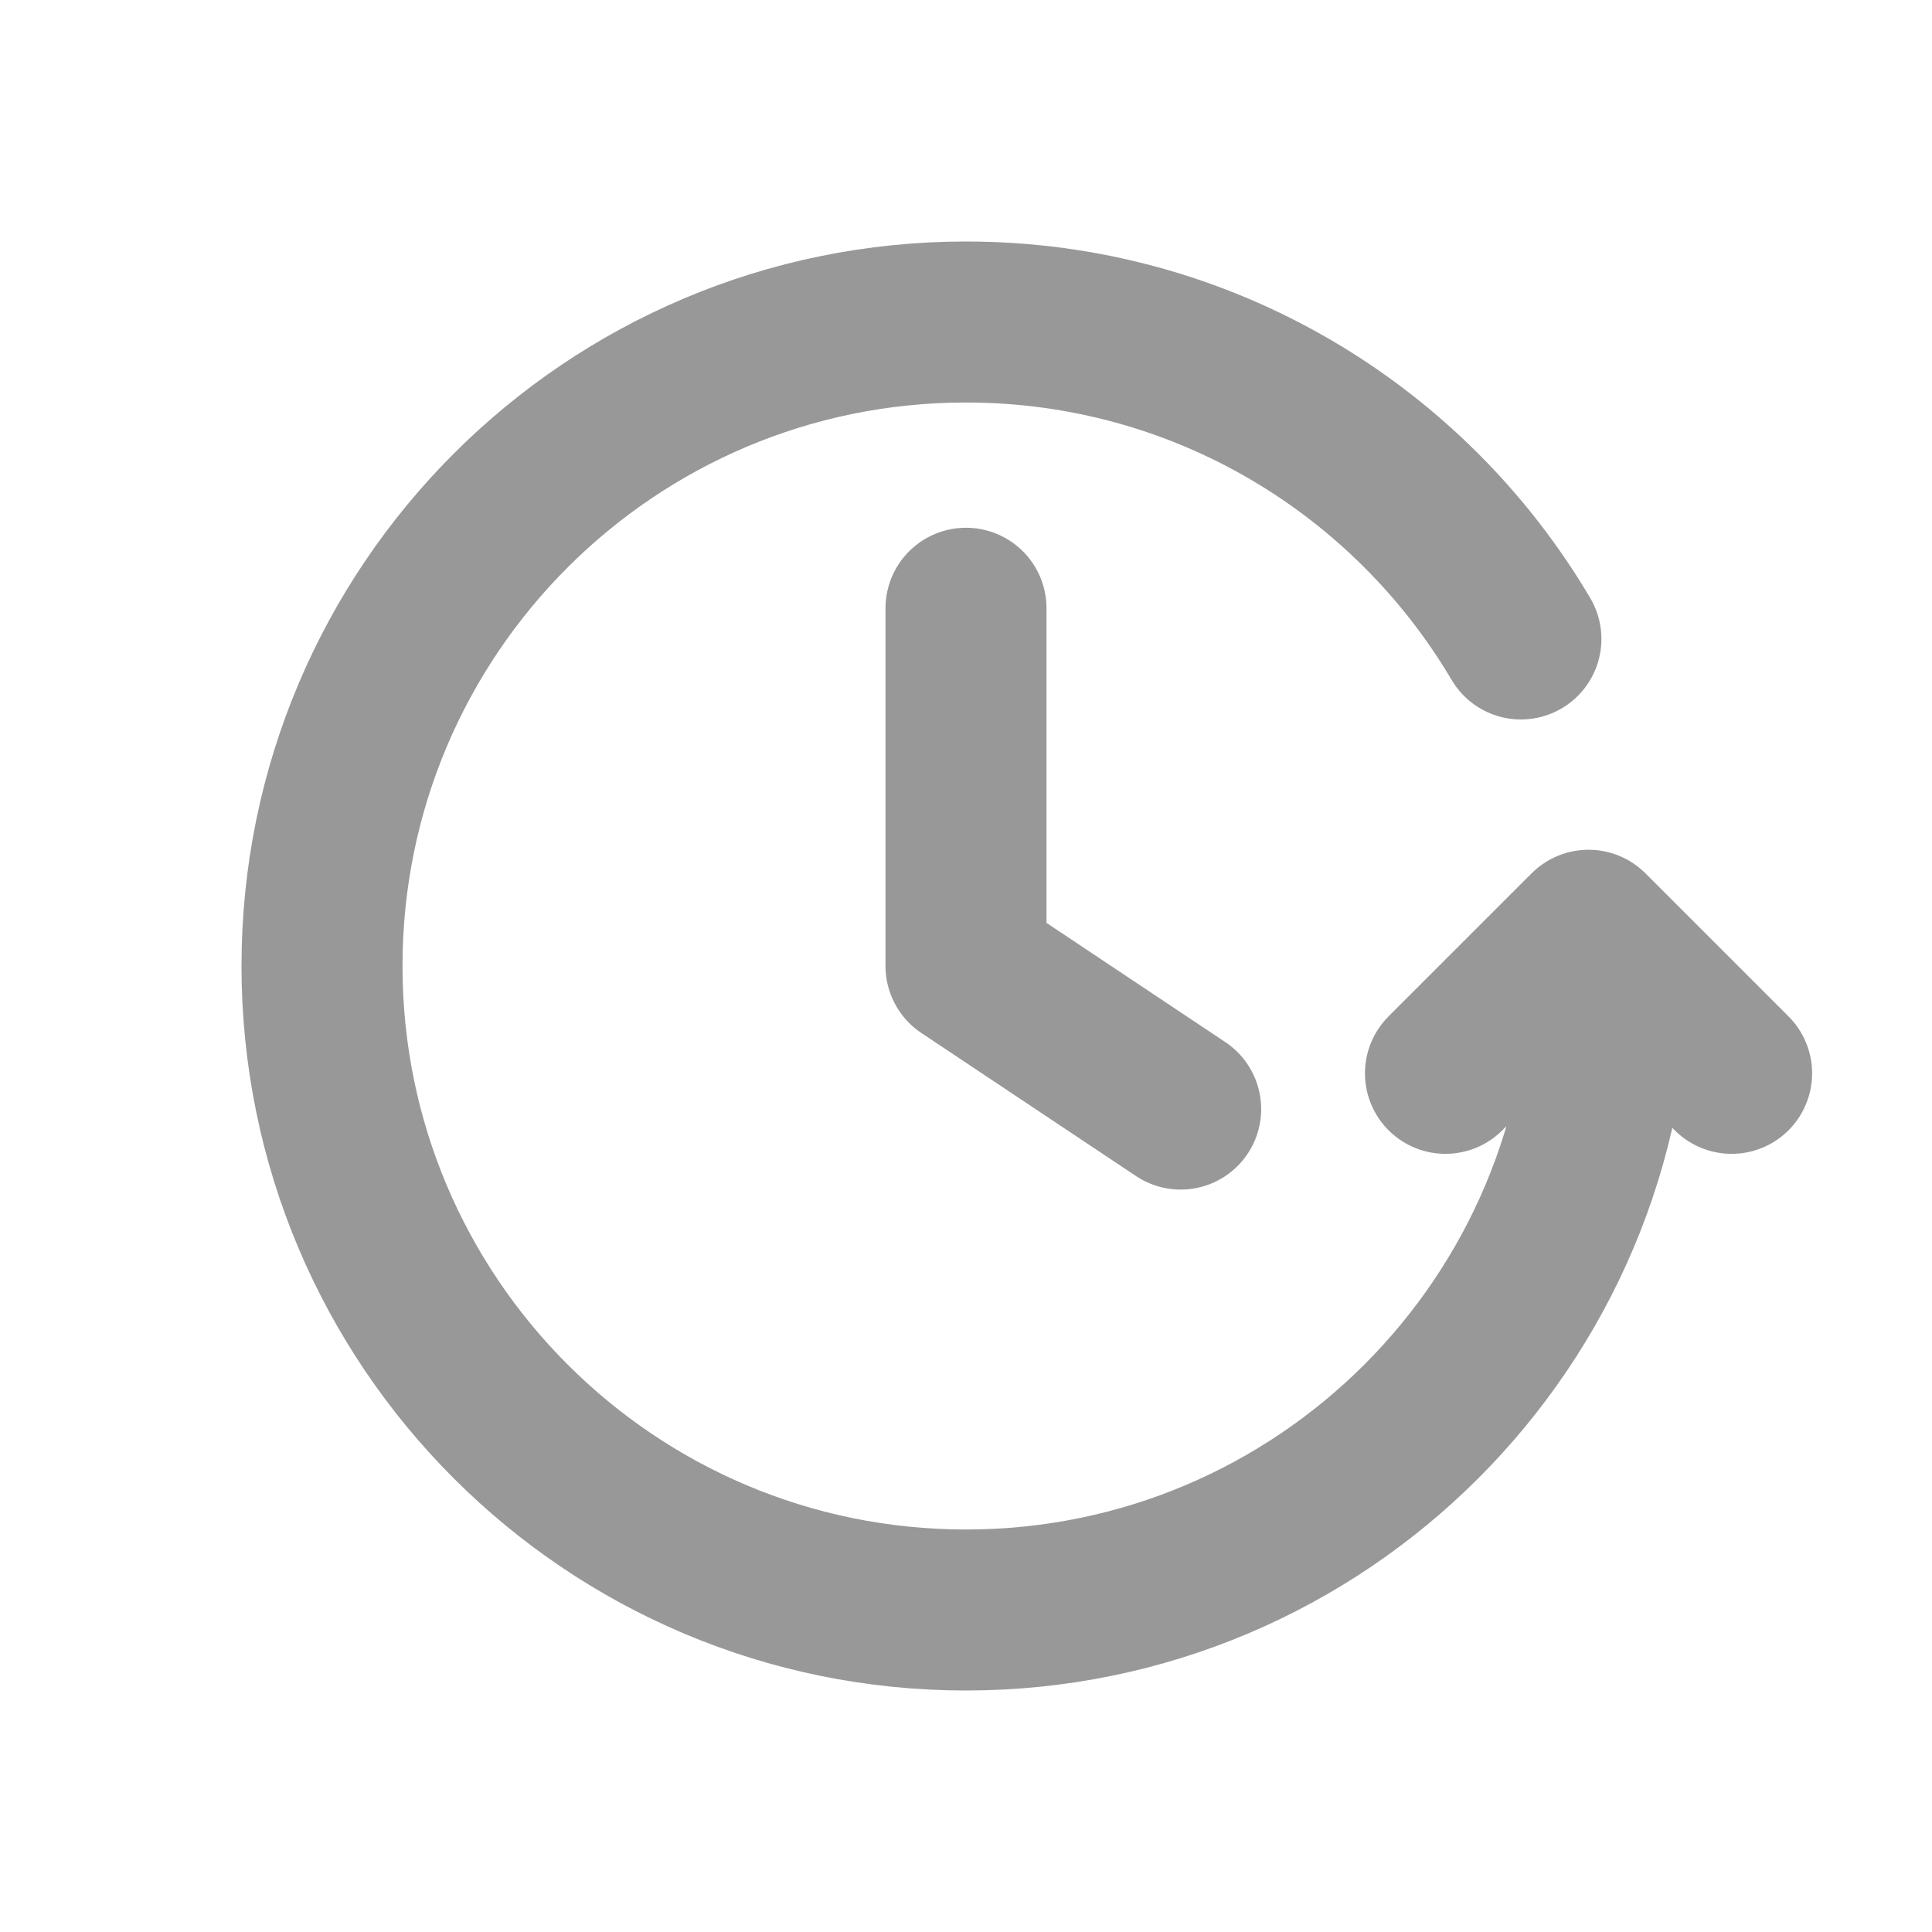 <svg width="18" height="18" viewBox="0 0 18 18" fill="none" xmlns="http://www.w3.org/2000/svg">
<g clip-path="url(#clip0_4379_120384)">
<path d="M16.133 10L14.8 8.667L13.467 10M15 9C15 12.314 12.314 15 9 15C5.686 15 3 12.314 3 9C3 5.686 5.686 3 9 3C11.201 3 13.126 4.185 14.17 5.953M9 5.667V9L11 10.333" stroke="#989898" stroke-width="1.5" stroke-linecap="round" stroke-linejoin="round"/>
</g>
<defs>
<clipPath id="clip0_4379_120384">
<path d="M0 2C0 0.895 0.895 0 2 0H16C17.105 0 18 0.895 18 2V16C18 17.105 17.105 18 16 18H2C0.895 18 0 17.105 0 16V2Z" fill="white"/>
</clipPath>
</defs>
</svg>
